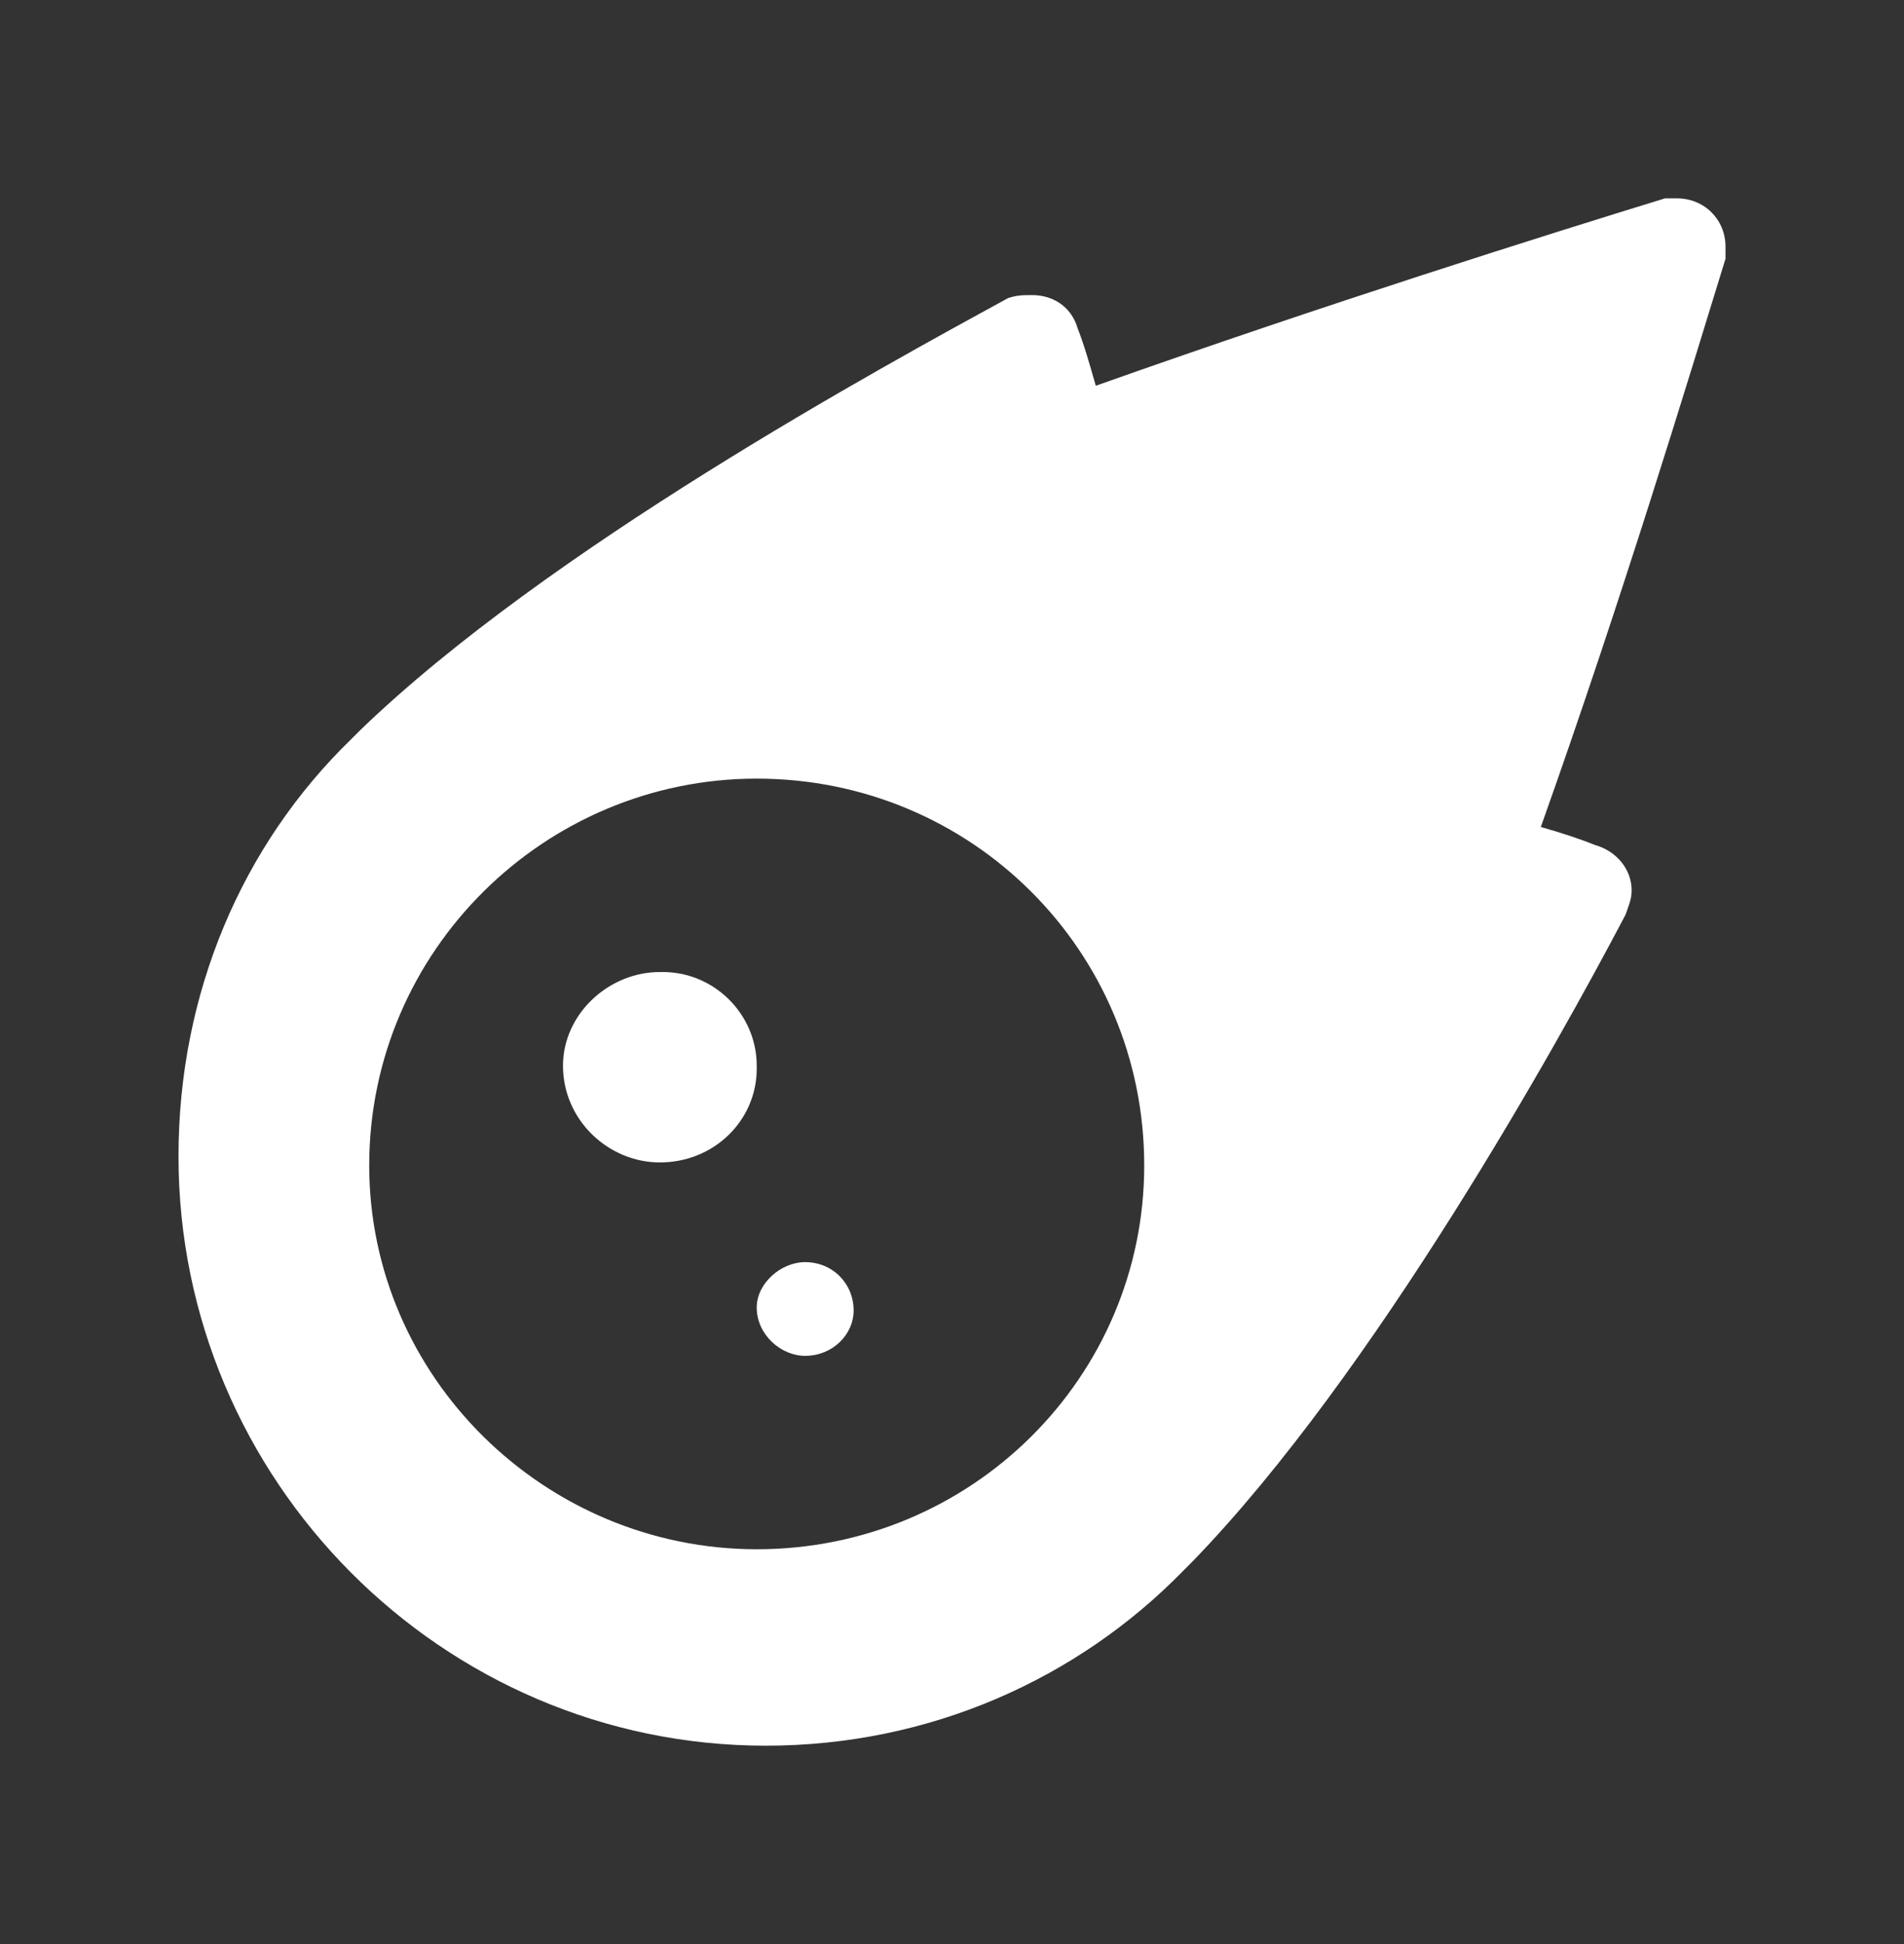 <svg width="100%" viewBox="0 0 48 49" fill="none" xmlns="http://www.w3.org/2000/svg">
<rect x="0" y="0" width="48" height="49" fill="#333333" stroke="none"/>
<path d="M43.5 6.523C42.584 9.494 40.905 15.055 38.844 20.844C39.379 20.996 39.837 21.148 40.218 21.301C40.752 21.453 41.134 21.91 41.134 22.443C41.134 22.672 41.058 22.824 40.981 23.053C39.302 26.252 34.647 34.631 30.067 39.353C29.991 39.43 29.915 39.506 29.839 39.582C27.167 42.324 23.428 44 19.306 44C11.14 44 4.5 37.297 4.5 29.146C4.5 25.033 6.103 21.301 8.85 18.635C8.927 18.559 9.003 18.482 9.079 18.406C13.811 13.836 22.206 9.266 25.412 7.514C25.641 7.438 25.794 7.438 26.023 7.438C26.557 7.438 27.015 7.742 27.167 8.275C27.32 8.656 27.473 9.189 27.625 9.723C33.426 7.666 38.997 5.914 41.974 5C42.05 5 42.203 5 42.279 5C42.966 5 43.5 5.533 43.5 6.219C43.5 6.295 43.5 6.447 43.5 6.523ZM28.846 29.375C28.846 23.967 24.496 19.625 19.077 19.625C13.735 19.625 9.308 23.967 9.308 29.375C9.308 34.707 13.735 39.049 19.077 39.049C24.496 39.049 28.846 34.707 28.846 29.375ZM19.077 26.938C19.077 28.232 18.009 29.299 16.635 29.299C15.338 29.299 14.193 28.232 14.193 26.861C14.193 25.566 15.338 24.5 16.635 24.5H16.711C18.009 24.5 19.077 25.566 19.077 26.861C19.077 26.861 19.077 26.861 19.077 26.938ZM21.52 33.031C21.52 33.641 20.985 34.174 20.298 34.174C19.688 34.174 19.077 33.641 19.077 32.955C19.077 32.346 19.688 31.812 20.298 31.812C20.985 31.812 21.52 32.346 21.52 33.031Z" fill="white"/>
</svg>

